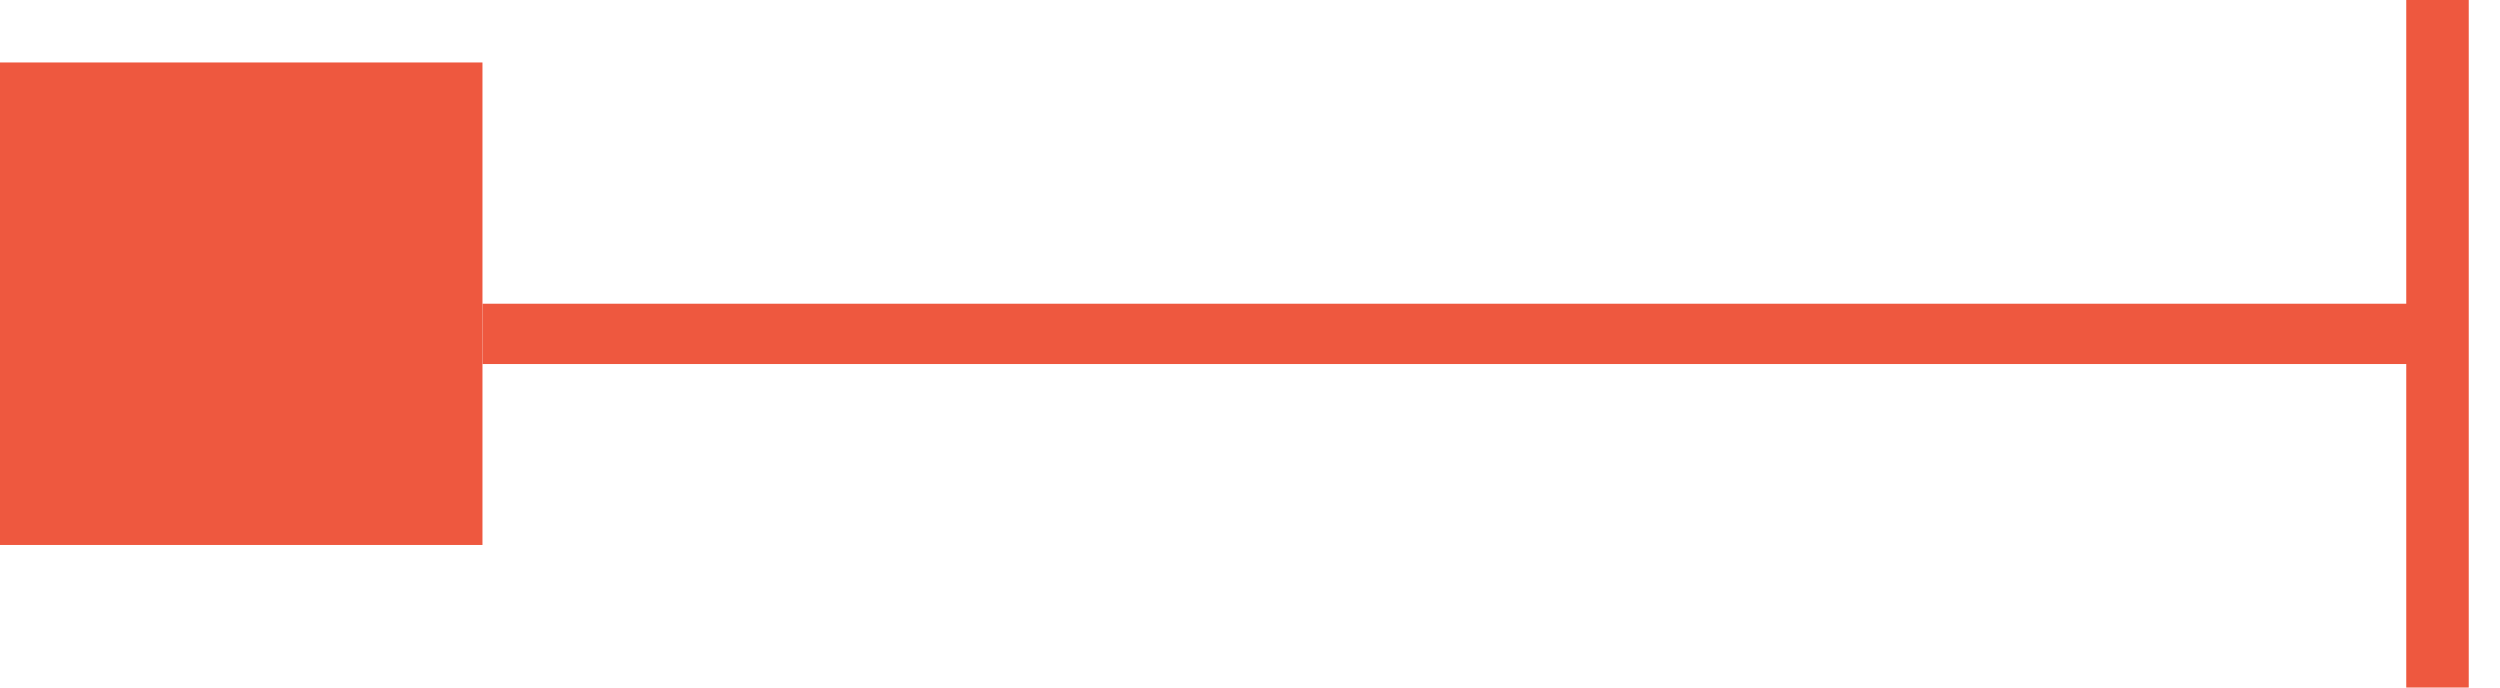 <svg width="40" height="11" viewBox="0 0 40 11" fill="none" xmlns="http://www.w3.org/2000/svg">
<path d="M39 0V11" stroke="#EE583F" stroke-width="1"/>
<line x1="7.72" y1="5.342" x2="39" y2="5.342" stroke="#EE583F" stroke-width="0.965"/>
<rect x="0.482" y="1.482" width="6.755" height="6.755" fill="#EE583F" stroke="#EE583F" stroke-width="0.965"/>
</svg>